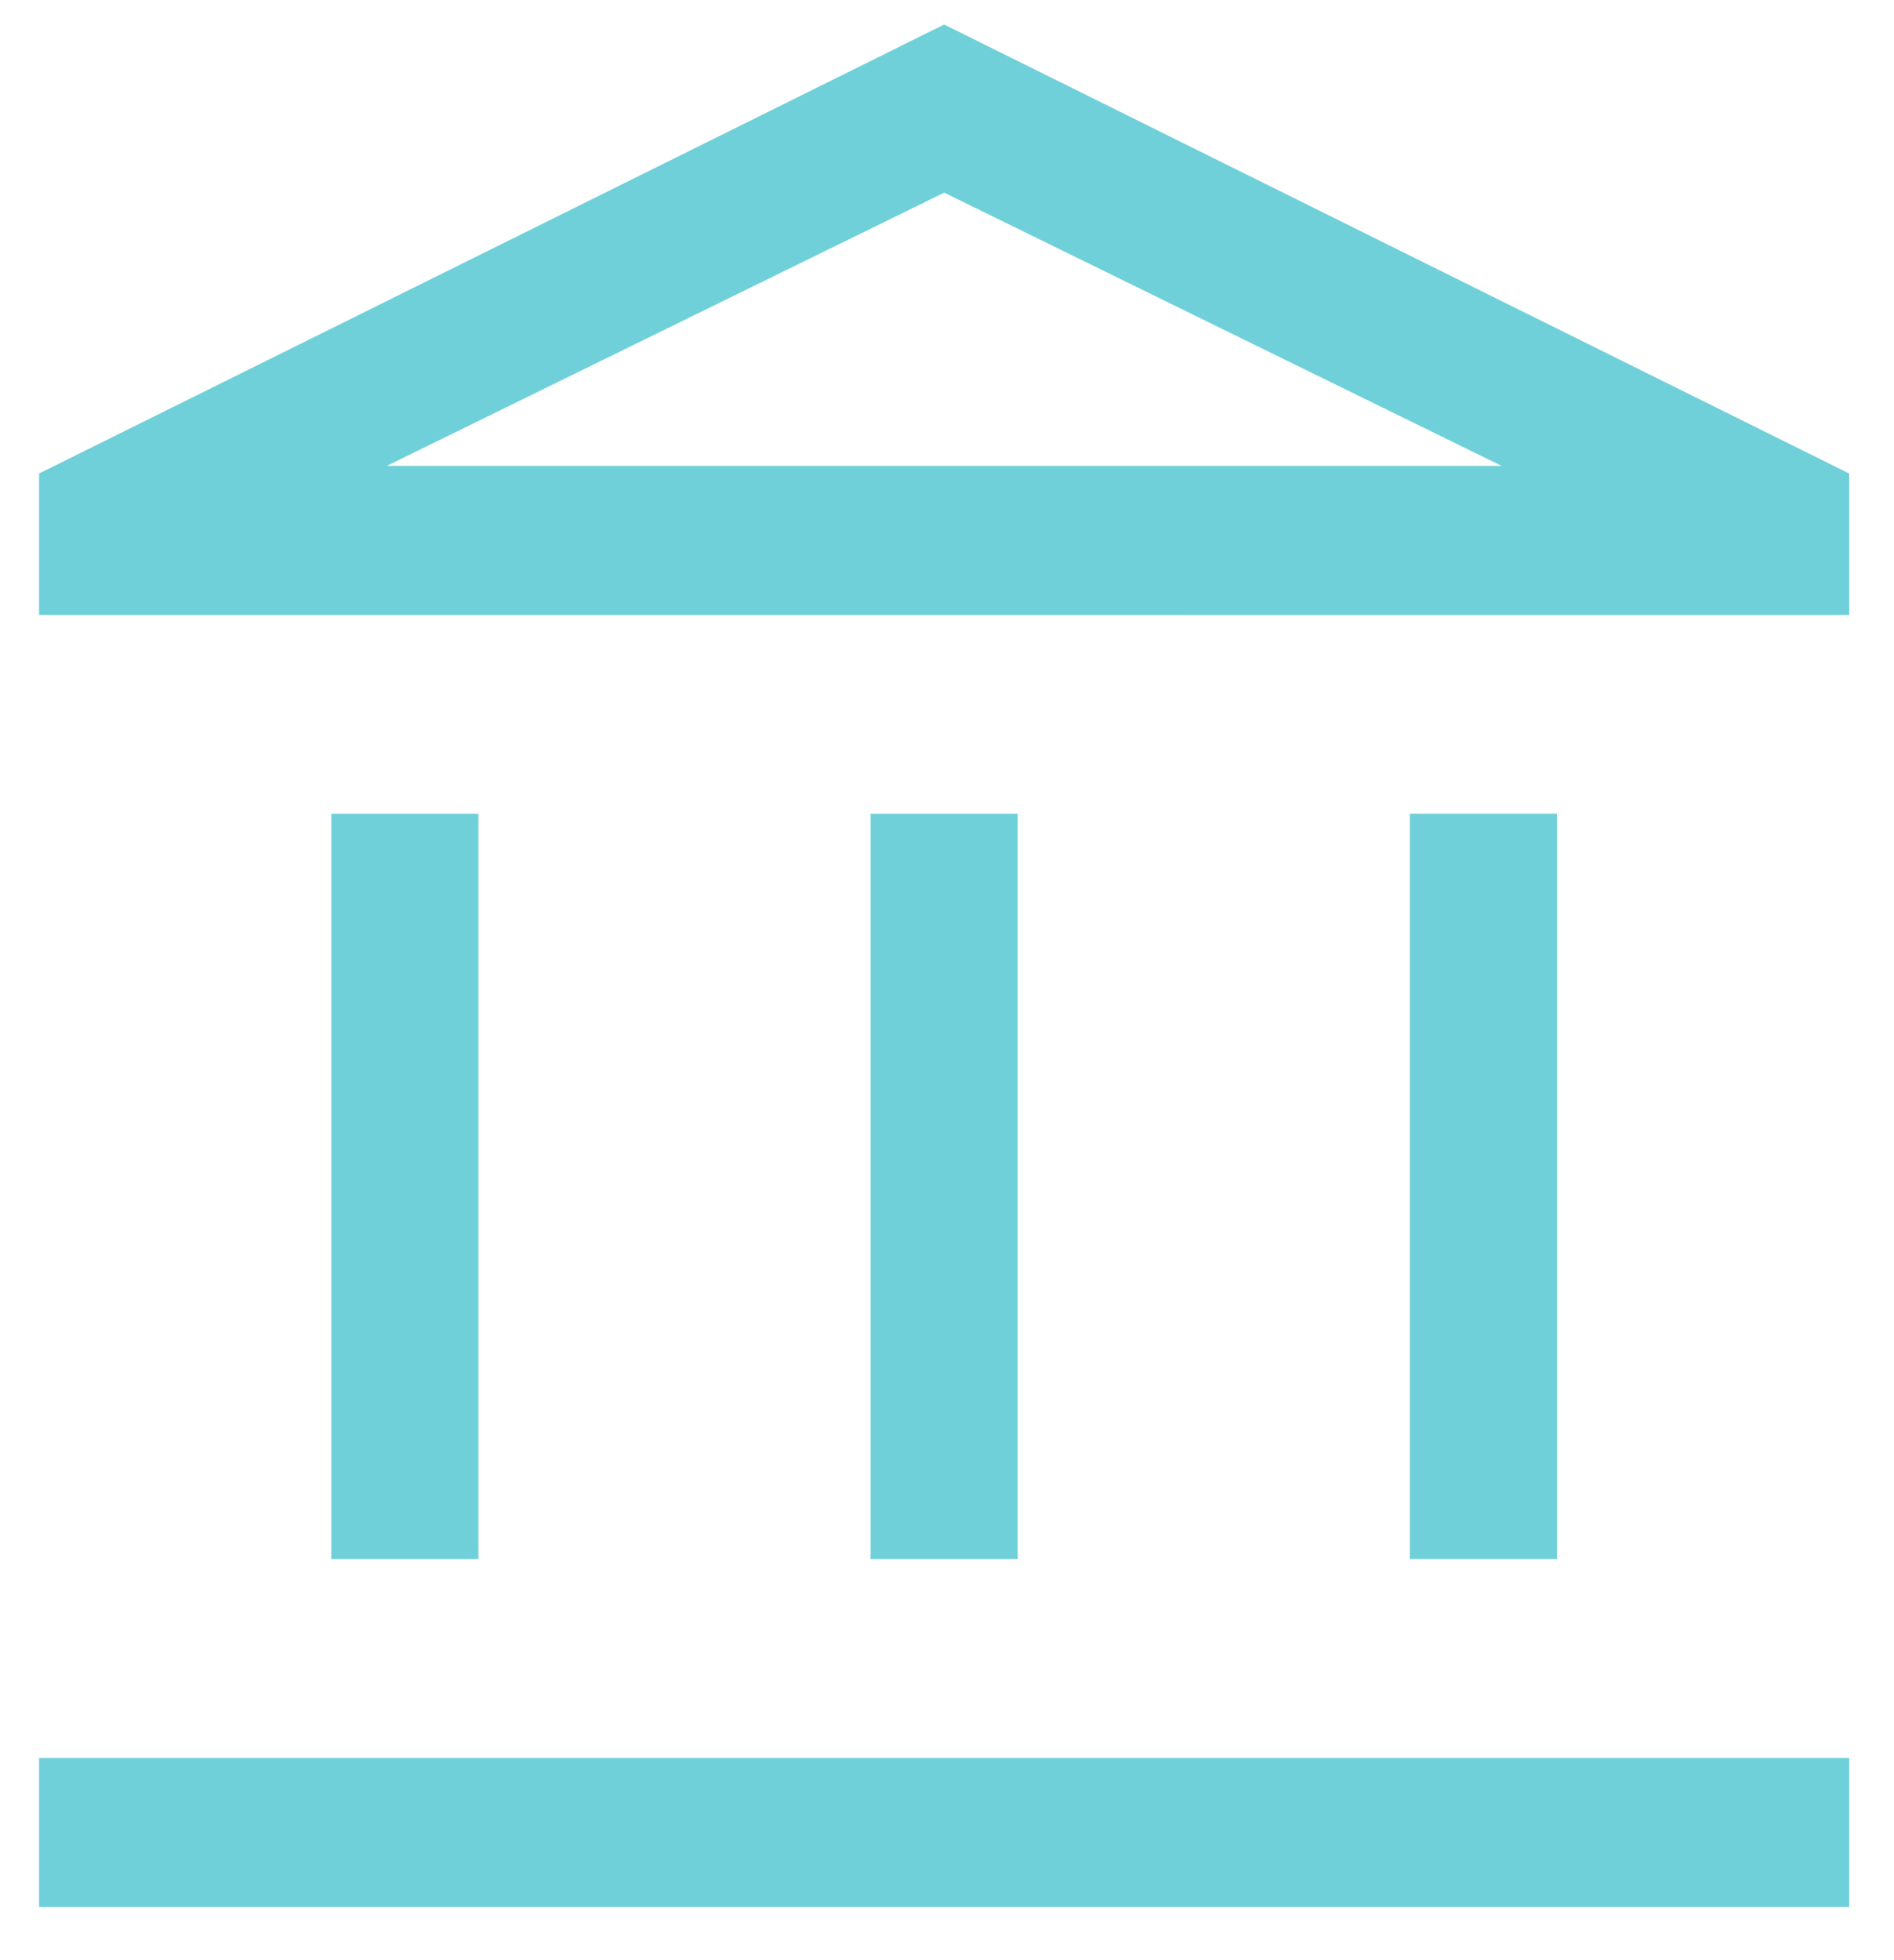 <svg width="58" height="60" viewBox="0 0 58 60" fill="none" xmlns="http://www.w3.org/2000/svg">
<path d="M10.146 47.722V24.908H14.651V47.722H10.146ZM26.66 47.722V24.908H31.165V47.722H26.66ZM1.196 58.368V53.808H56.629V58.371H1.196V58.368ZM43.175 47.723V24.906H47.678V47.721H43.175V47.723ZM1.196 18.824V14.494L28.913 0.75L56.629 14.495V18.826L1.196 18.824ZM11.843 14.26H45.981L28.914 5.897L11.843 14.261V14.26Z" fill="#70D0D9"/>
</svg>

